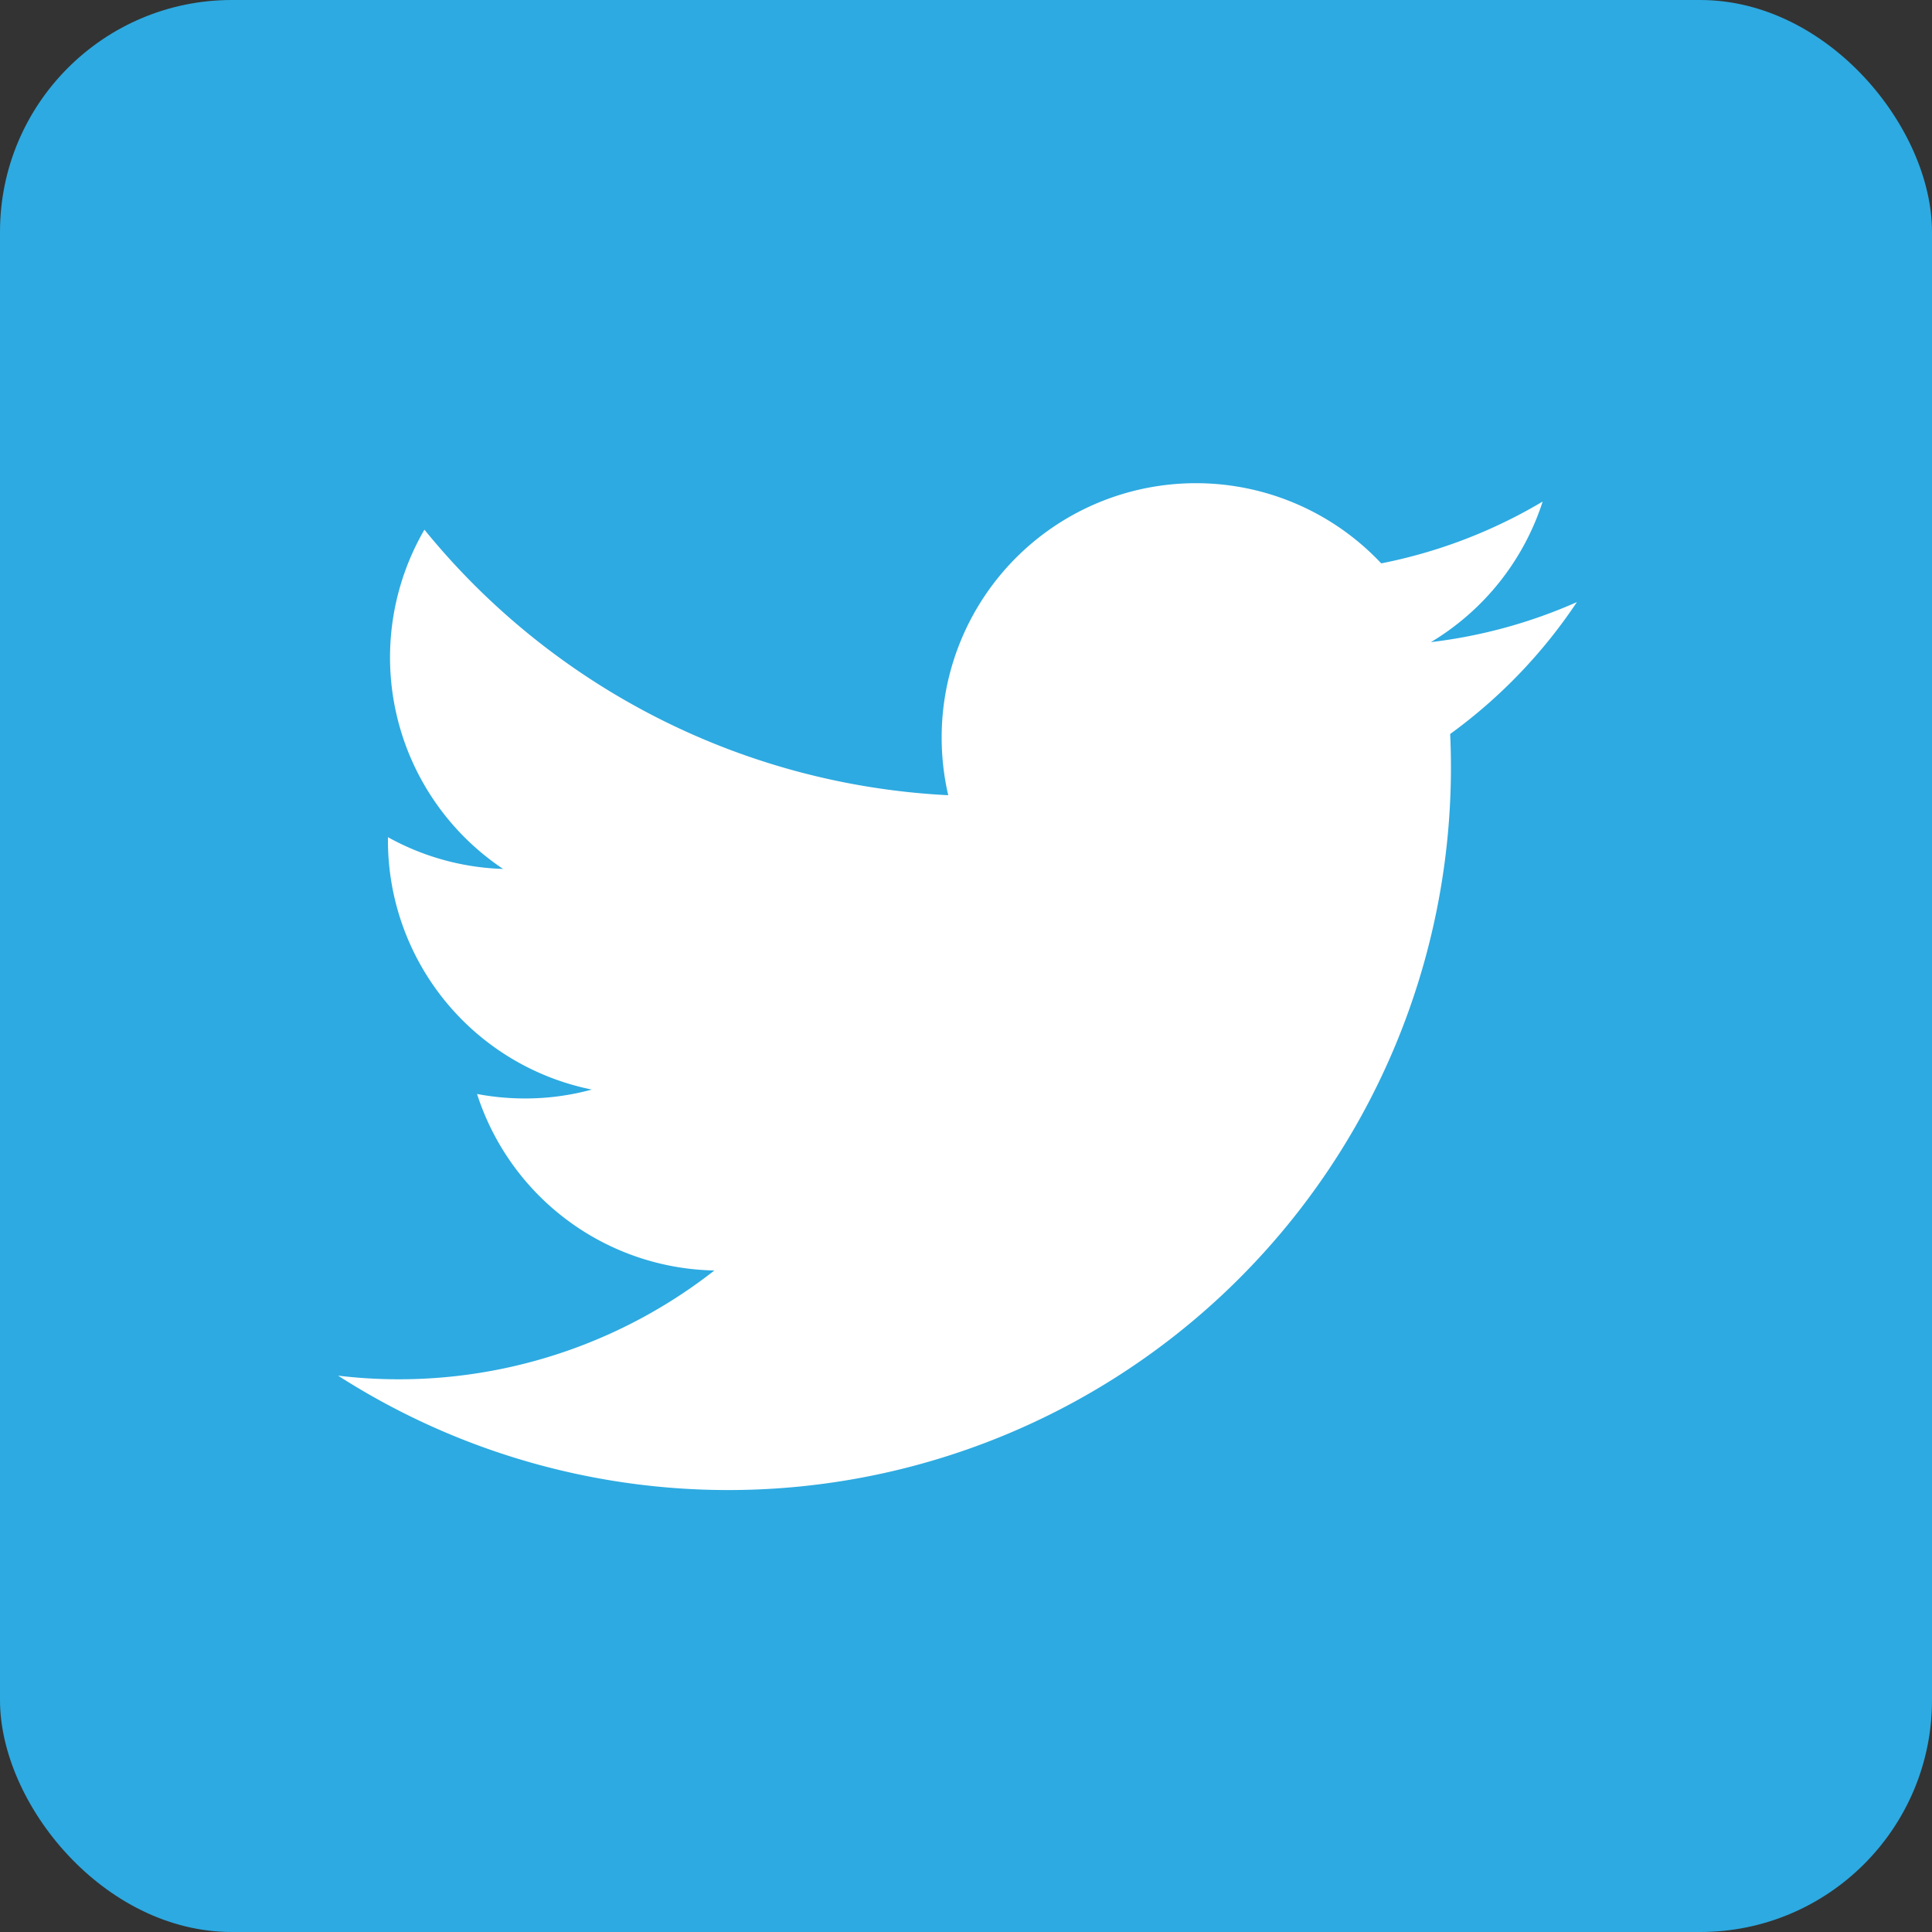 <svg xmlns="http://www.w3.org/2000/svg" width="25" height="25" viewBox="0 0 25 25"><rect x="0" y="0" width="25" height="25" fill="#333333" stroke="none"/><defs><style>.a{fill:#2daae1;}.b{fill:#fff;}</style></defs><g transform="translate(-227 -891)"><rect class="a" width="25" height="25" rx="3" transform="translate(227 891)"/><path class="b" d="M248.145,144.864a6.566,6.566,0,0,1-1.889.518,3.3,3.3,0,0,0,1.446-1.819,6.569,6.569,0,0,1-2.089.8,3.29,3.29,0,0,0-5.688,2.25,3.326,3.326,0,0,0,.085.75,9.337,9.337,0,0,1-6.778-3.436,3.292,3.292,0,0,0,1.018,4.39,3.273,3.273,0,0,1-1.49-.411v.042a3.29,3.29,0,0,0,2.638,3.224,3.272,3.272,0,0,1-.866.115,3.338,3.338,0,0,1-.619-.058,3.292,3.292,0,0,0,3.071,2.284,6.621,6.621,0,0,1-4.869,1.361,9.351,9.351,0,0,0,14.4-7.878q0-.214-.01-.425A6.7,6.7,0,0,0,248.145,144.864Z" transform="translate(-0.74 753.927)"/></g></svg>